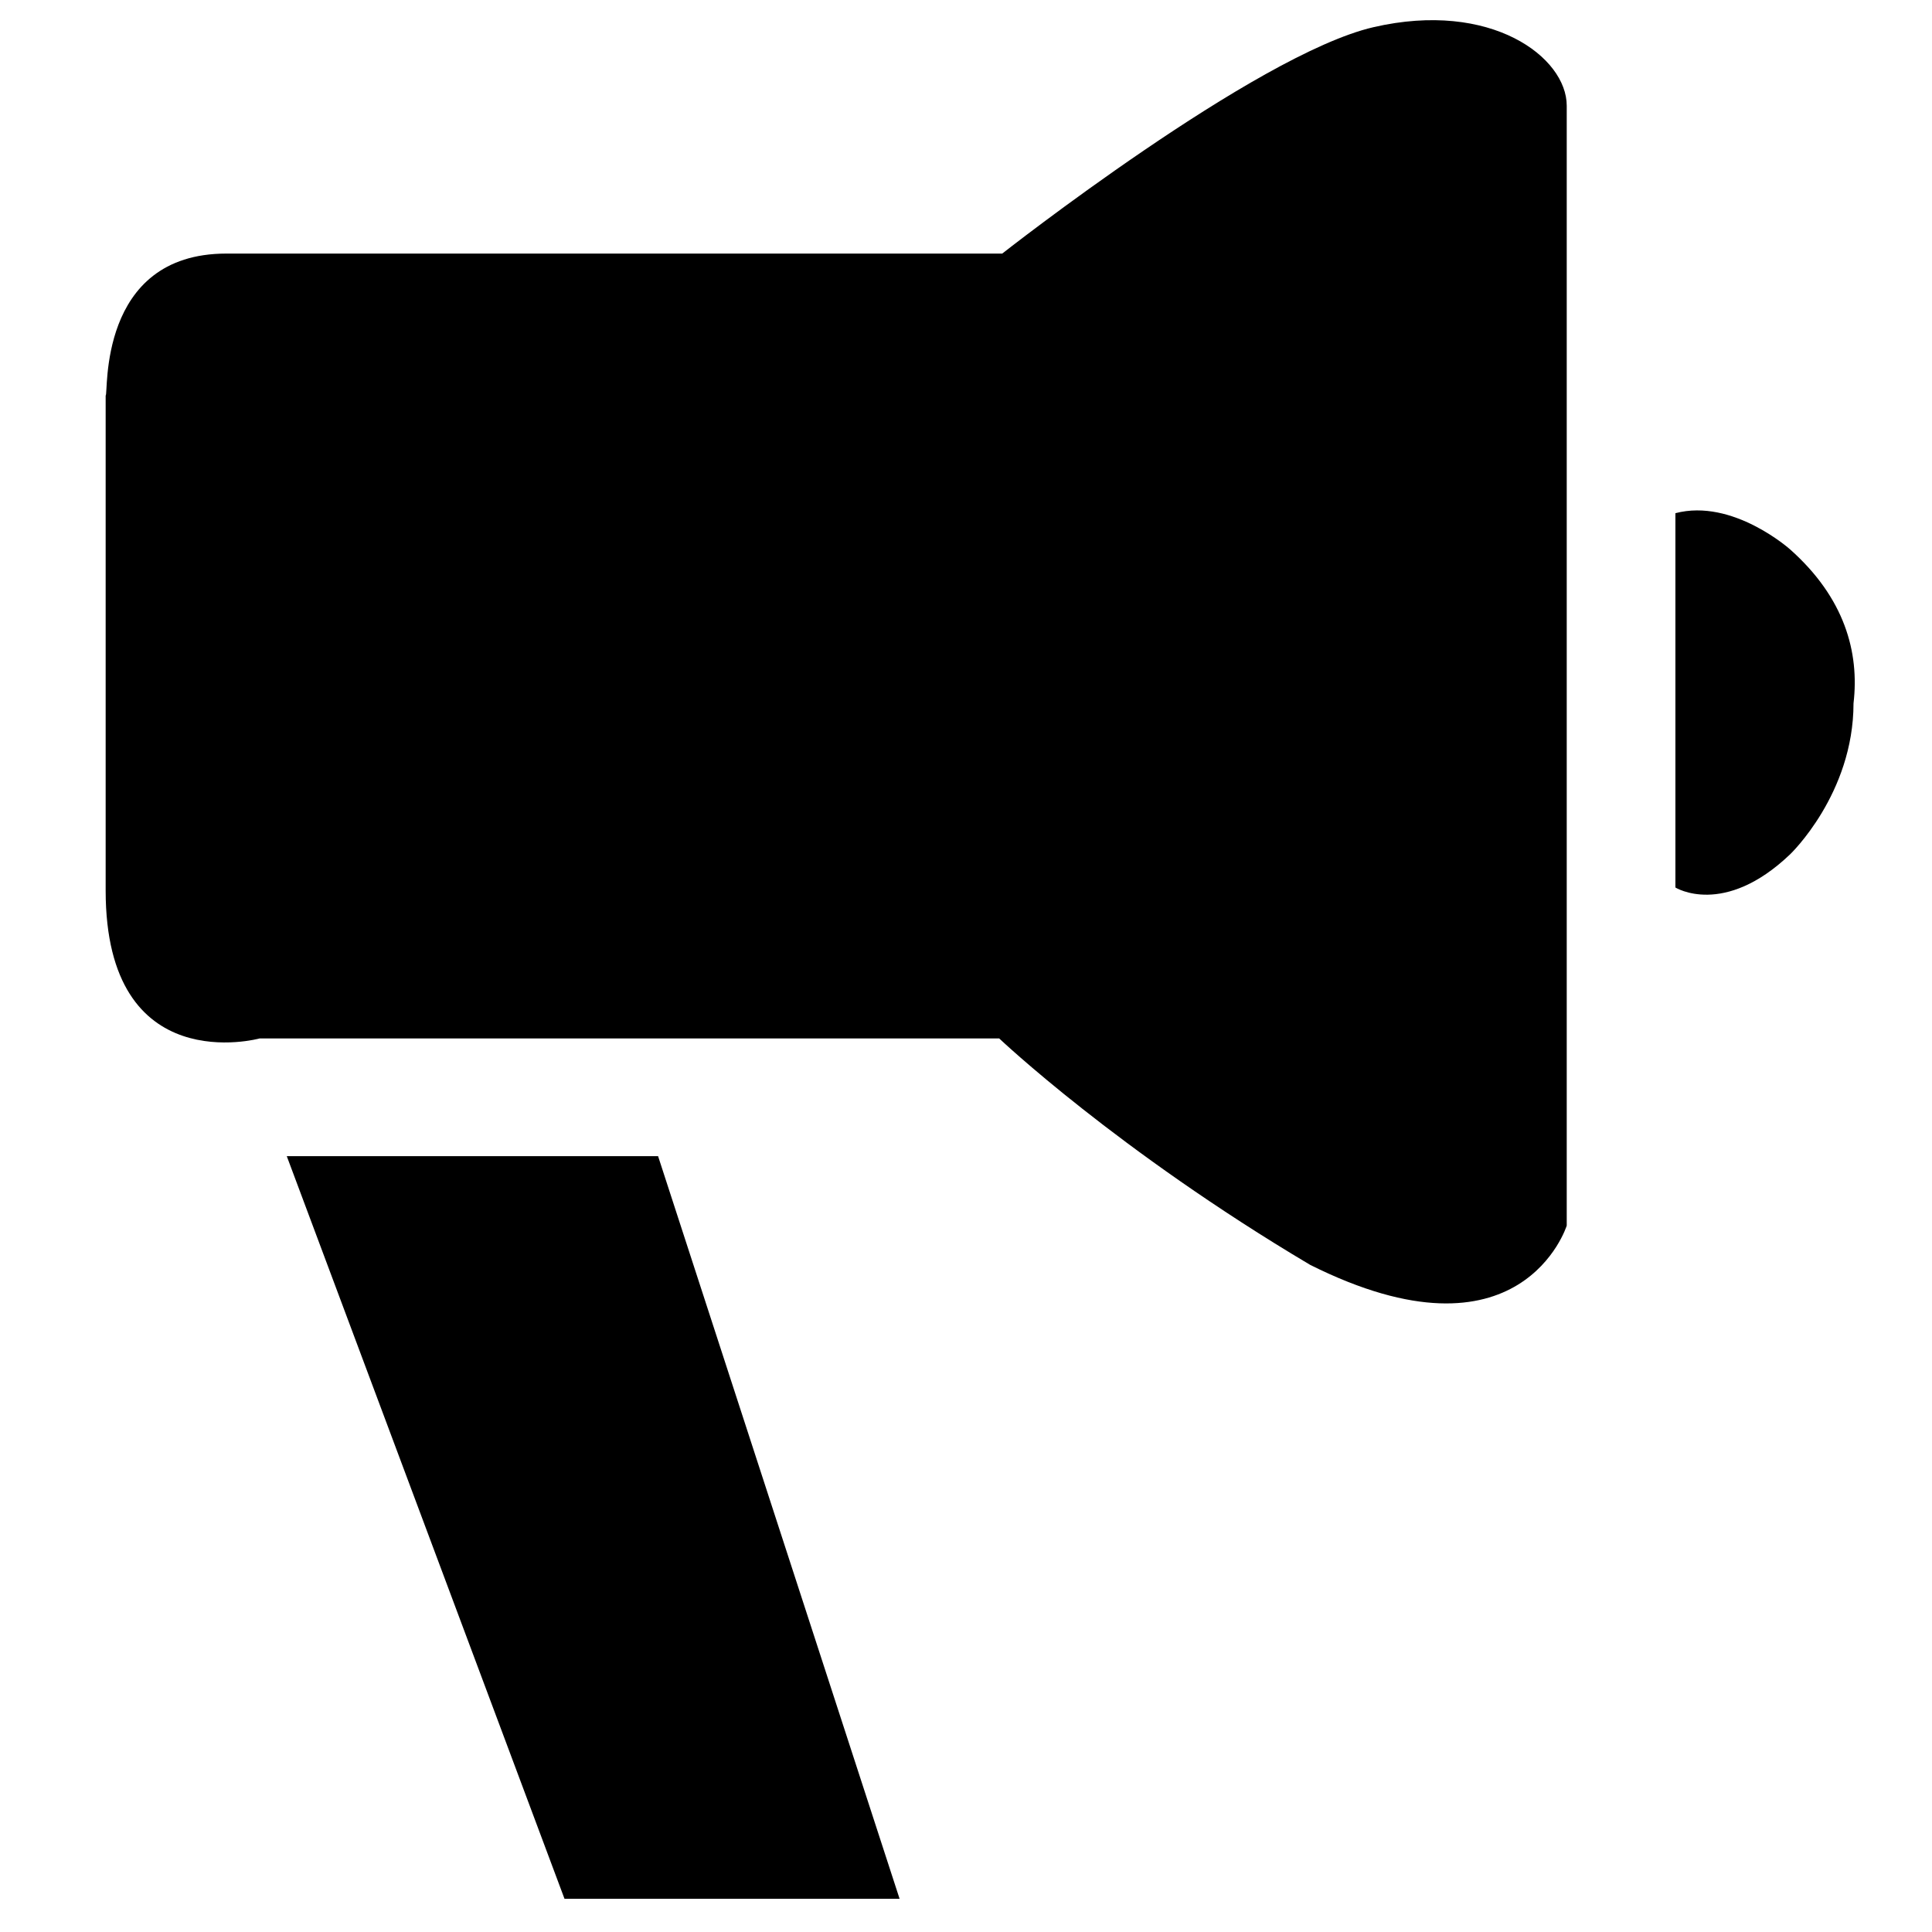 <?xml version="1.0" standalone="no"?><!DOCTYPE svg PUBLIC "-//W3C//DTD SVG 1.1//EN" "http://www.w3.org/Graphics/SVG/1.1/DTD/svg11.dtd"><svg t="1609828672762" class="icon" viewBox="0 0 1024 1024" version="1.1" xmlns="http://www.w3.org/2000/svg" p-id="5326" xmlns:xlink="http://www.w3.org/1999/xlink" width="200" height="200"><defs><style type="text/css"></style></defs><path d="M152 612.8h196.8l128 393.6H299.2z" p-id="5327"></path><path d="M120 134.4h411.2S665.6 28.8 728 14.4s102.4 16 102.4 41.6v593.6s-24 76.8-136 20.8c-102.4-60.8-164.8-120-164.8-120H137.6s-81.6 22.4-81.6-78.4V209.6c1.6 0-4.8-75.2 64-75.2zM888 272v198.4s25.6 16 60.8-17.6c0 0 33.6-32 33.6-80 3.2-27.2-4.8-56-33.6-81.6 0 0-30.4-27.2-60.8-19.2z" p-id="5328"></path></svg>